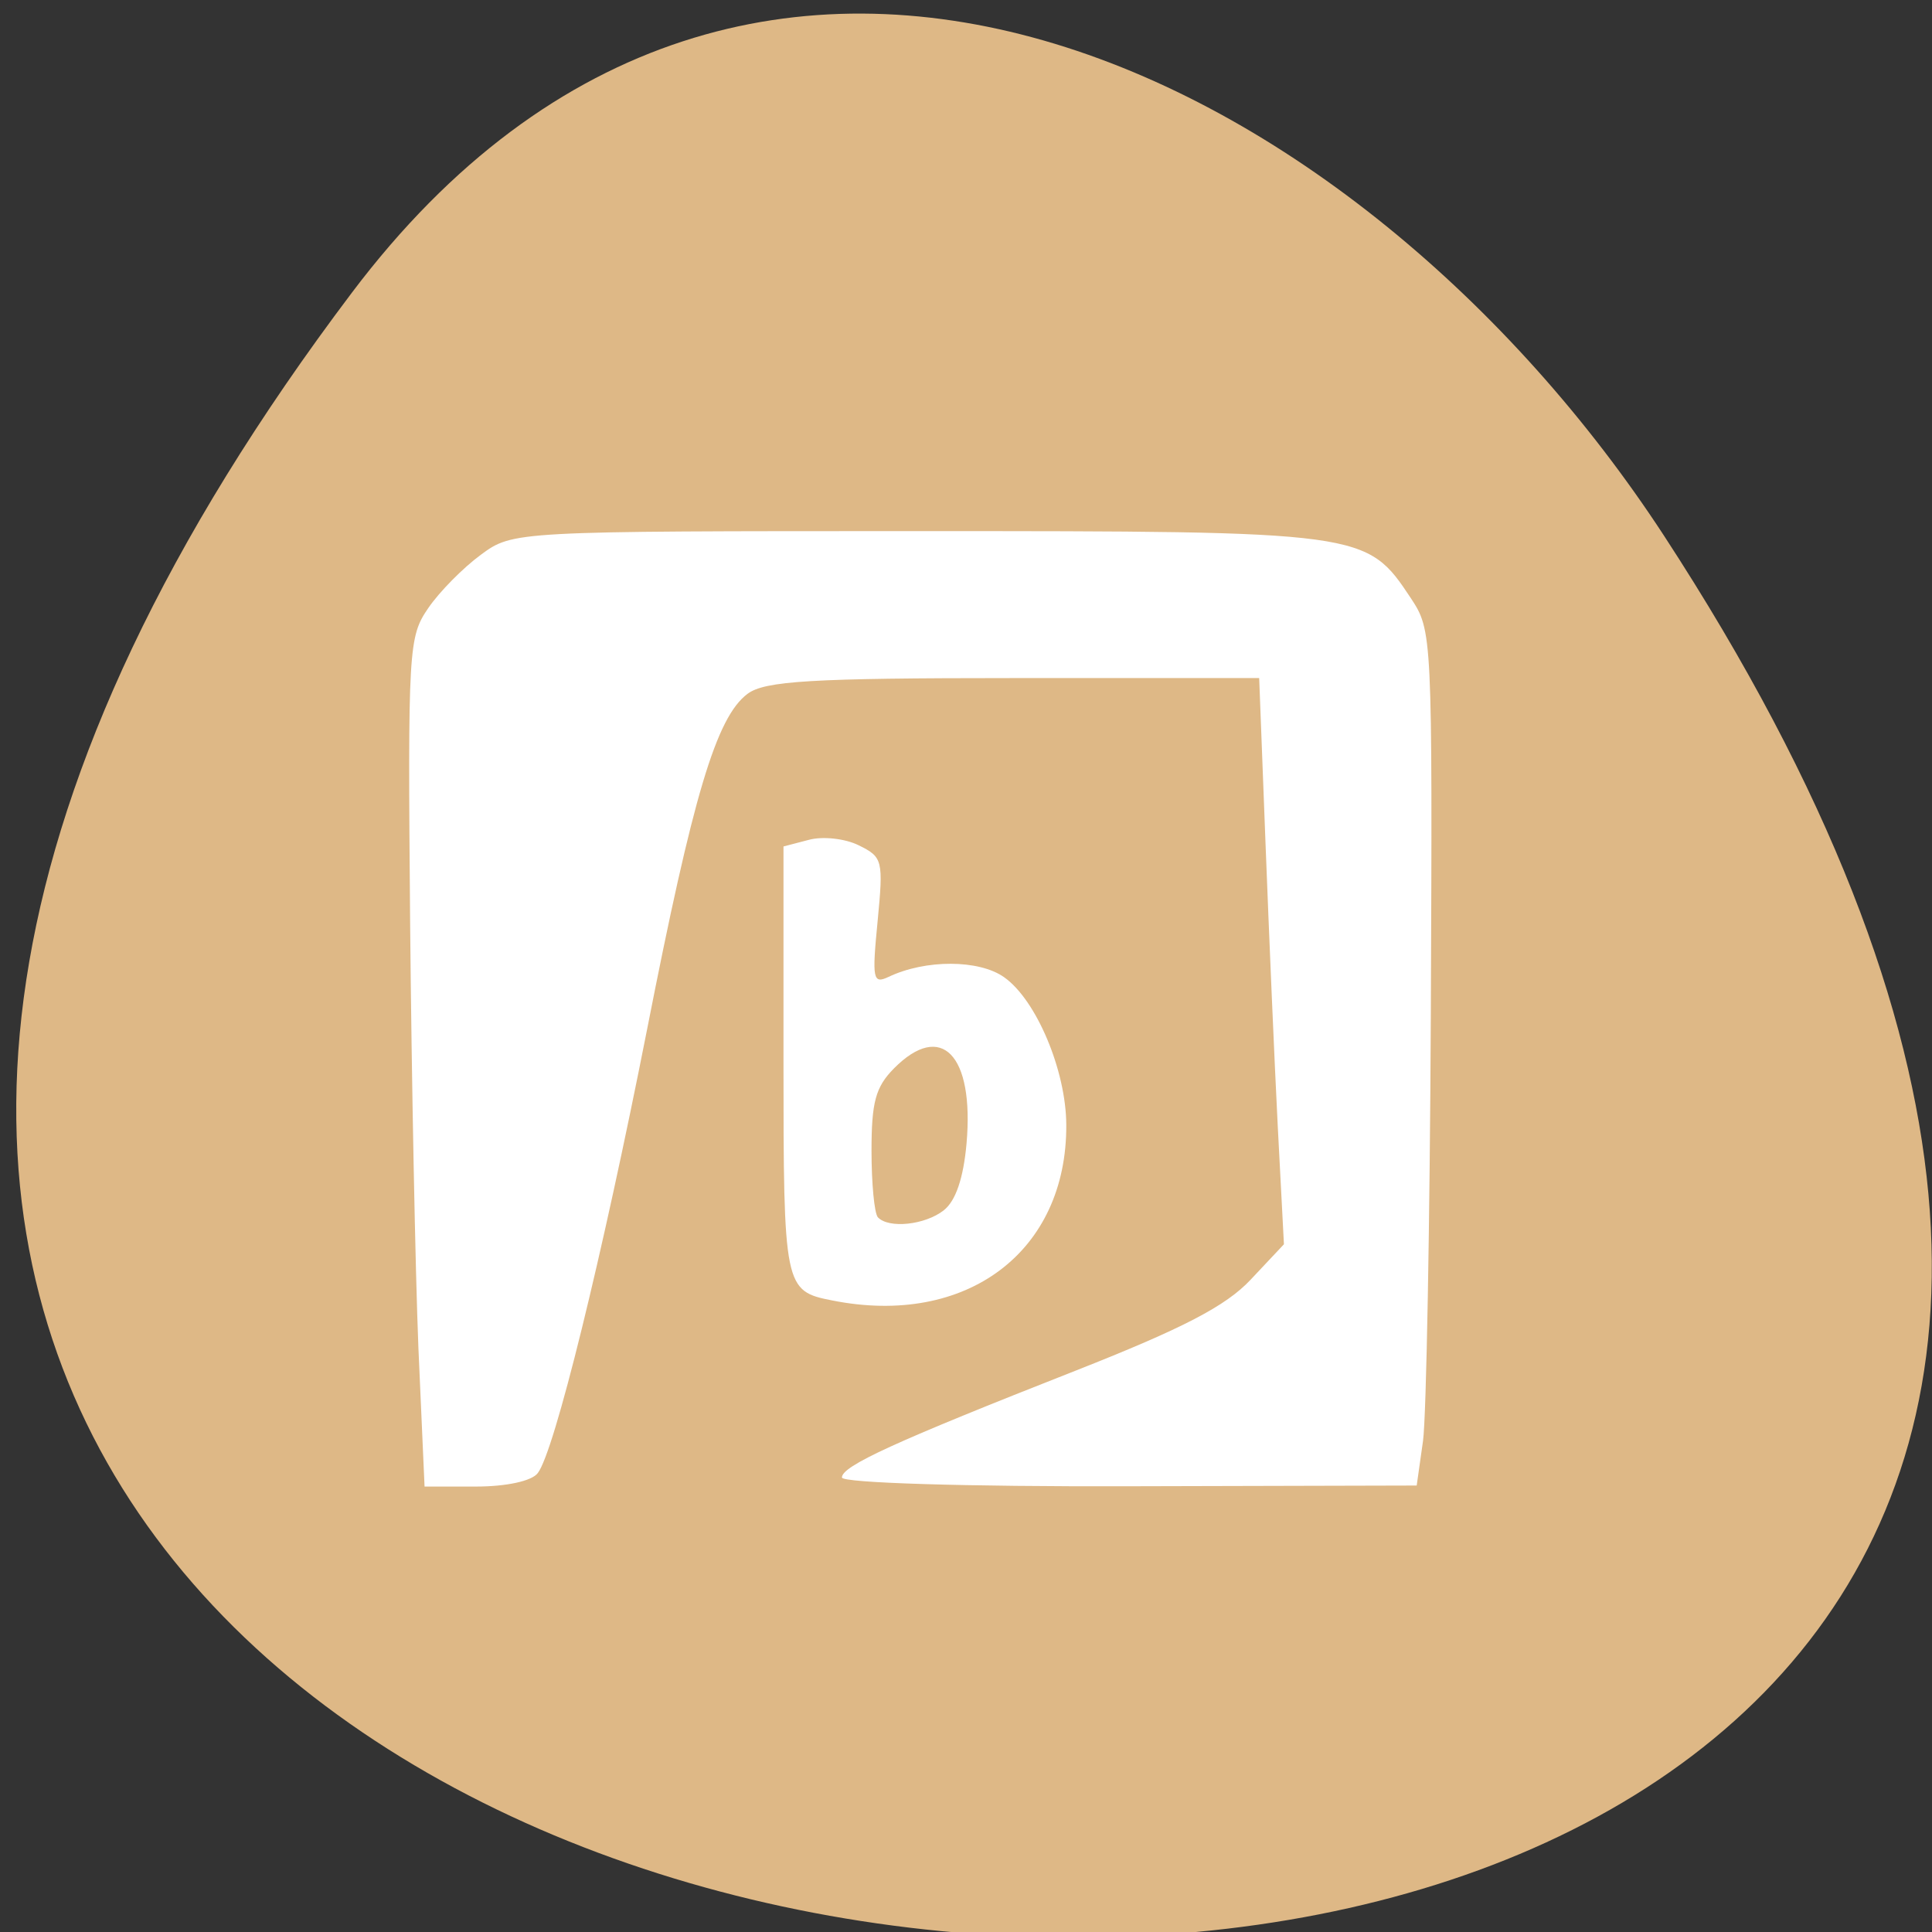 <svg xmlns="http://www.w3.org/2000/svg" viewBox="0 0 32 32"><rect x="0" y="0" width="32" height="32" fill="#333333" stroke="none"/><path d="m 5.828 4.848 c -25.02 33.16 43.82 37.867 21.73 4.02 c -5.04 -7.715 -15.11 -12.805 -21.73 -4.02" fill="#deb886"/><path d="m 6.93 22.32 c -0.051 -1.27 -0.113 -4.434 -0.137 -7.03 c -0.039 -4.559 -0.027 -4.742 0.301 -5.219 c 0.184 -0.27 0.578 -0.668 0.871 -0.883 c 0.531 -0.391 0.551 -0.391 7.234 -0.391 c 7.406 0 7.434 0.004 8.168 1.109 c 0.355 0.539 0.359 0.582 0.332 6.879 c -0.016 3.484 -0.074 6.668 -0.129 7.078 l -0.105 0.742 l -4.758 0.012 c -2.695 0.008 -4.762 -0.055 -4.762 -0.145 c 0 -0.191 0.859 -0.586 3.879 -1.773 c 1.773 -0.699 2.48 -1.066 2.891 -1.504 l 0.551 -0.586 l -0.102 -1.949 c -0.055 -1.074 -0.145 -3.184 -0.203 -4.691 l -0.105 -2.738 h -4.066 c -3.359 0 -4.125 0.047 -4.41 0.262 c -0.516 0.387 -0.902 1.68 -1.664 5.566 c -0.746 3.781 -1.535 6.988 -1.809 7.34 c -0.098 0.133 -0.527 0.223 -1.023 0.223 h -0.852 m 6.754 -3.082 c -0.797 -0.156 -0.809 -0.211 -0.809 -3.977 v -3.543 l 0.418 -0.109 c 0.227 -0.063 0.602 -0.023 0.828 0.09 c 0.398 0.195 0.41 0.246 0.313 1.258 c -0.094 0.961 -0.078 1.043 0.18 0.922 c 0.613 -0.293 1.5 -0.289 1.914 0.004 c 0.535 0.375 1.027 1.547 1.031 2.445 c 0.012 2.102 -1.652 3.352 -3.875 2.91 m 1.848 -1.496 c 0.195 -0.152 0.324 -0.531 0.375 -1.105 c 0.129 -1.469 -0.418 -2.035 -1.203 -1.242 c -0.305 0.309 -0.371 0.559 -0.371 1.363 c 0 0.543 0.047 1.035 0.105 1.102 c 0.18 0.191 0.781 0.129 1.094 -0.117" fill="#fff"/></svg>